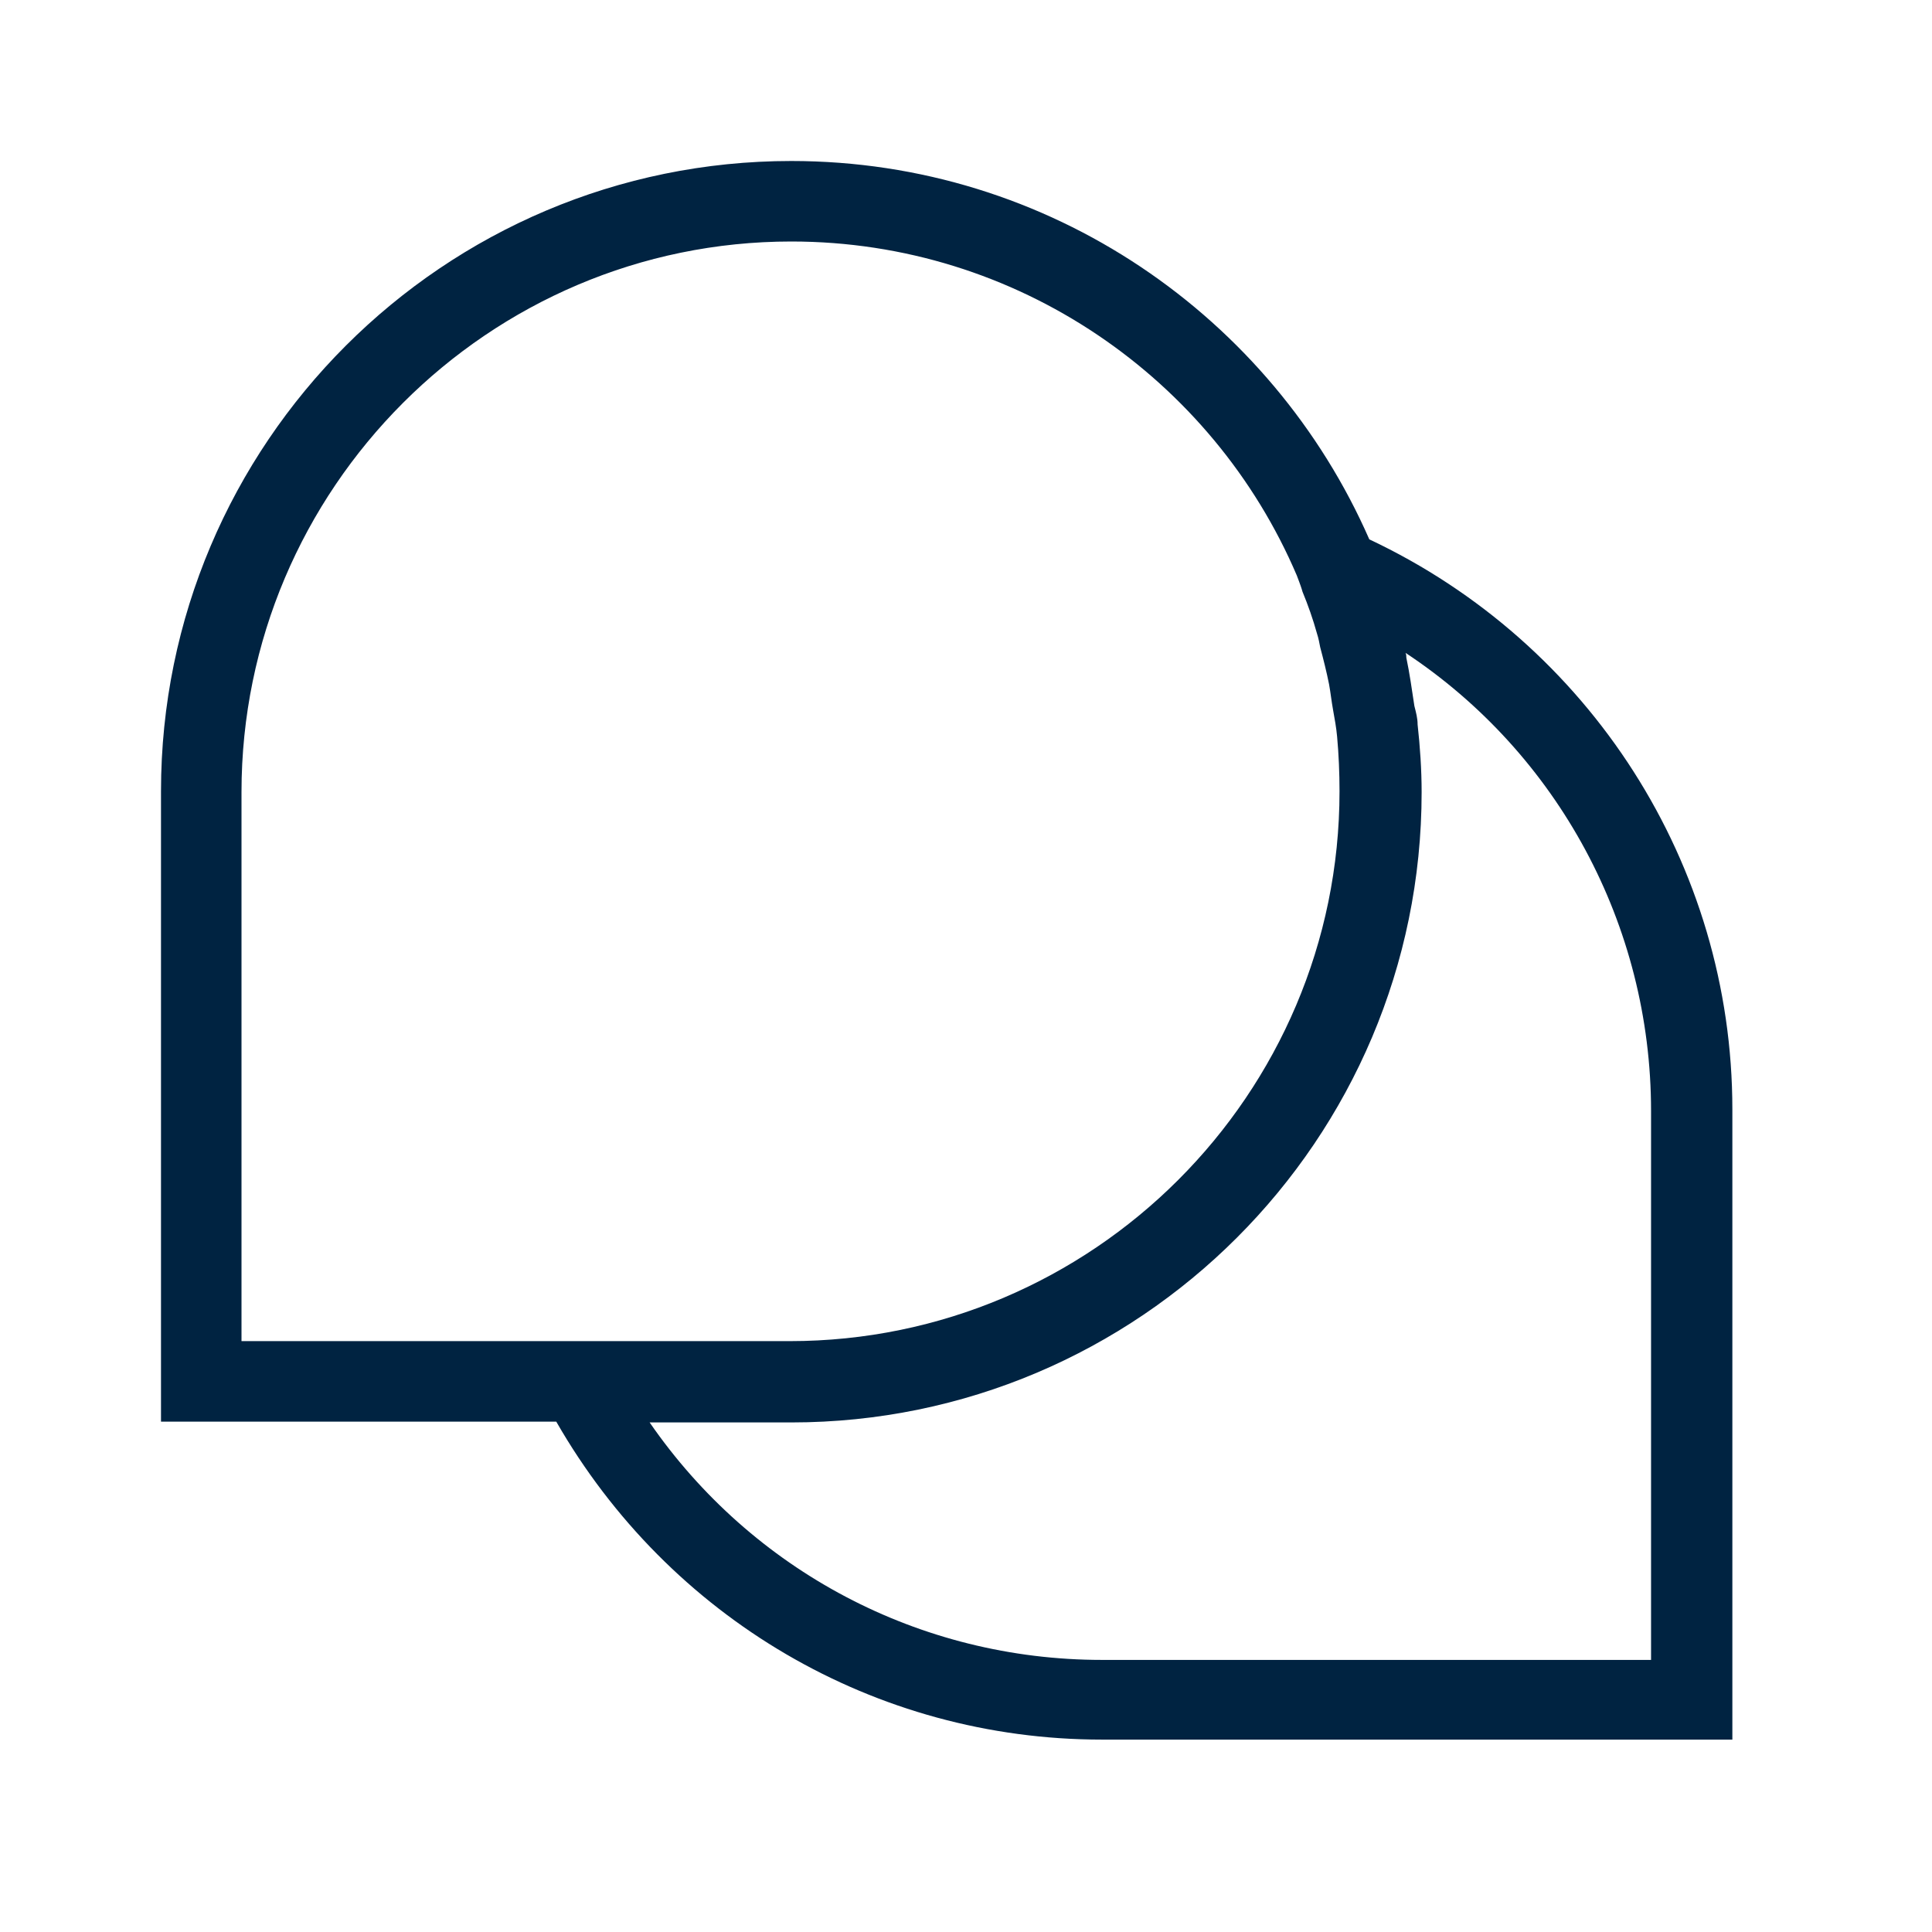 <svg width="24" height="24" viewBox="0 0 24 24" fill="none" xmlns="http://www.w3.org/2000/svg">
<path d="M17.01 6.7C15.8 3.94 13.04 2 9.83 2C5.51 2 2 5.51 2 9.83V17.66H6.91C8.31 20.1 10.87 21.61 13.69 21.61H21.52V13.78C21.52 10.74 19.75 7.99 17.01 6.7ZM3 16.67V9.84C3 6.07 6.07 3 9.83 3C12.64 3 15.07 4.71 16.11 7.15L16.14 7.23C16.14 7.23 16.17 7.31 16.18 7.35C16.25 7.52 16.31 7.69 16.36 7.87C16.38 7.93 16.39 7.99 16.4 8.04C16.44 8.19 16.48 8.35 16.51 8.5C16.53 8.61 16.54 8.71 16.56 8.82C16.58 8.93 16.6 9.04 16.61 9.15C16.63 9.37 16.64 9.6 16.64 9.83C16.64 13.6 13.57 16.66 9.81 16.66H3V16.67ZM20.52 20.62H13.69C11.42 20.62 9.34 19.51 8.07 17.67H9.83C14.15 17.67 17.66 14.16 17.66 9.84C17.66 9.56 17.64 9.27 17.61 9C17.61 8.92 17.59 8.85 17.57 8.77C17.54 8.57 17.51 8.36 17.47 8.17C17.47 8.15 17.47 8.13 17.46 8.11C19.35 9.36 20.51 11.49 20.51 13.8V20.63L20.52 20.62Z" fill="#002341"/>
</svg>
